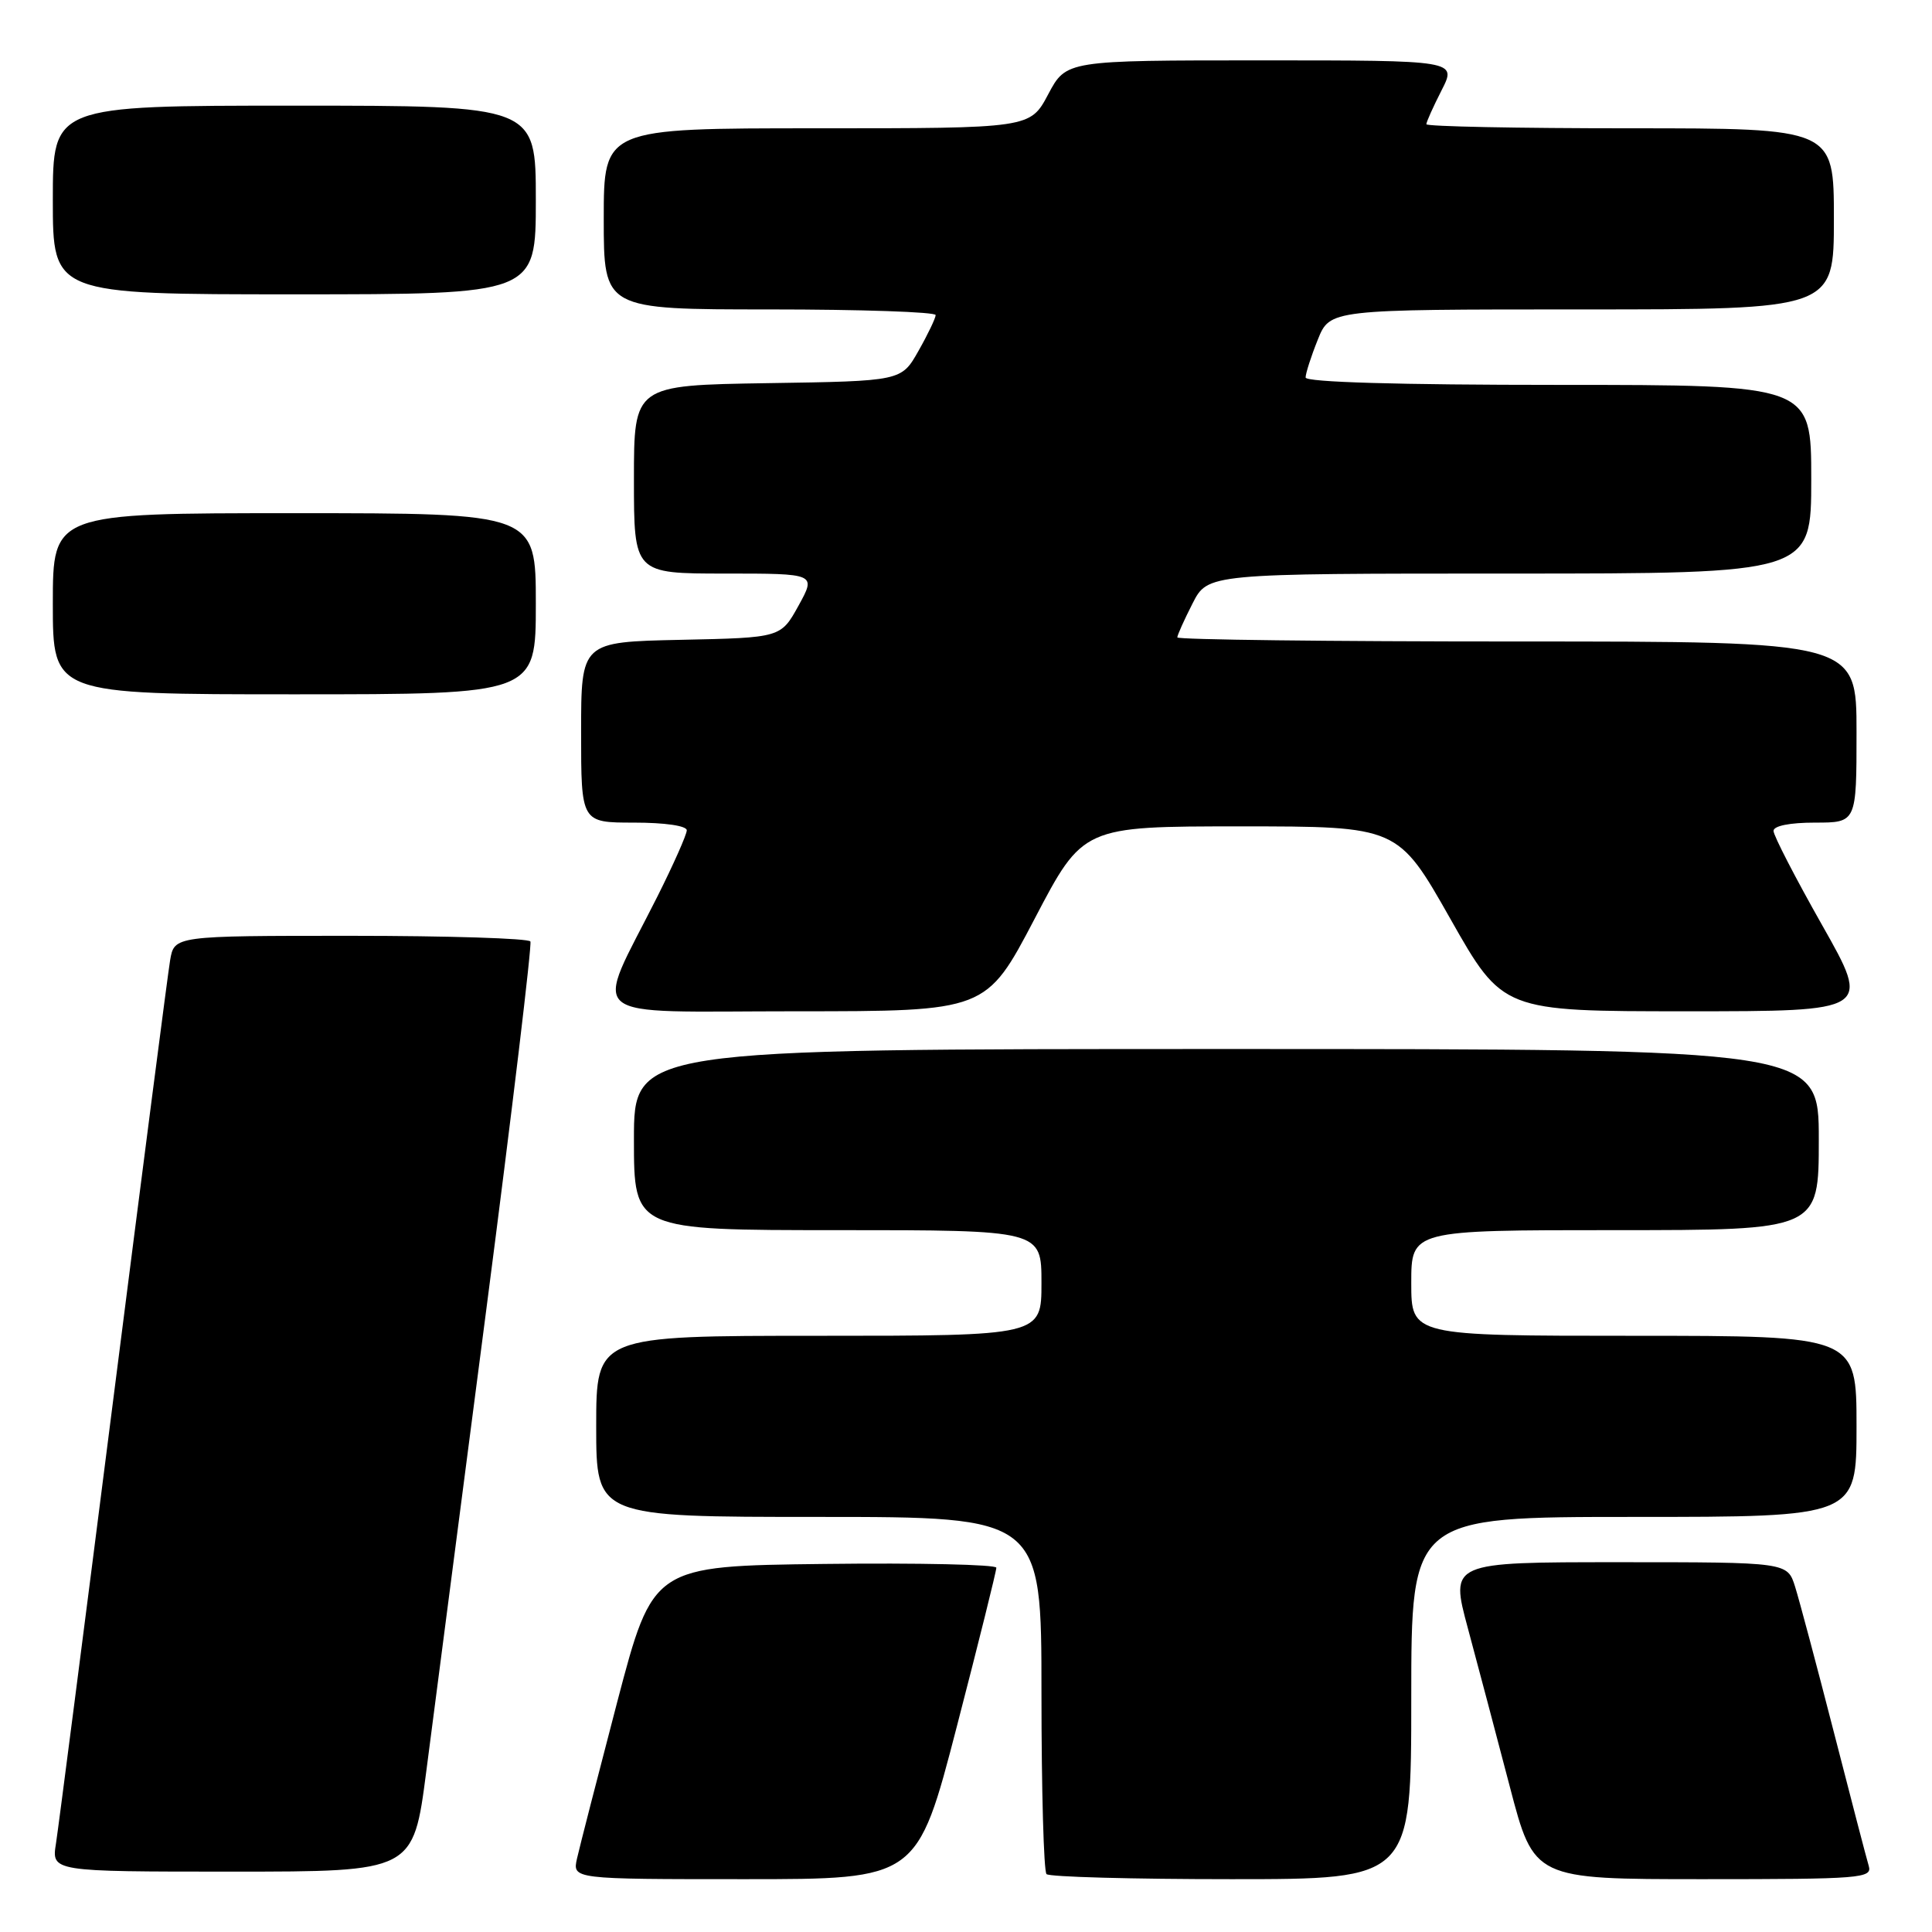 <?xml version="1.0" encoding="UTF-8" standalone="no"?>
<!DOCTYPE svg PUBLIC "-//W3C//DTD SVG 1.1//EN" "http://www.w3.org/Graphics/SVG/1.1/DTD/svg11.dtd" >
<svg xmlns="http://www.w3.org/2000/svg" xmlns:xlink="http://www.w3.org/1999/xlink" version="1.1" viewBox="0 0 256 256">
 <g >
 <path fill="currentColor"
d=" M 126.79 228.75 C 129.68 217.61 132.03 208.15 132.02 207.73 C 132.01 207.31 121.77 207.08 109.26 207.23 C 86.52 207.50 86.52 207.50 81.79 225.50 C 79.20 235.40 76.80 244.74 76.46 246.25 C 75.84 249.00 75.84 249.00 98.69 249.00 C 121.54 249.00 121.54 249.00 126.79 228.75 Z  M 187.00 225.00 C 187.00 201.00 187.00 201.00 216.50 201.00 C 246.00 201.00 246.00 201.00 246.00 189.00 C 246.00 177.00 246.00 177.00 216.50 177.00 C 187.00 177.00 187.00 177.00 187.00 170.00 C 187.00 163.00 187.00 163.00 214.00 163.00 C 241.00 163.00 241.00 163.00 241.00 151.00 C 241.00 139.00 241.00 139.00 162.50 139.00 C 84.00 139.00 84.00 139.00 84.00 151.00 C 84.00 163.00 84.00 163.00 111.00 163.00 C 138.00 163.00 138.00 163.00 138.00 170.00 C 138.00 177.00 138.00 177.00 108.50 177.00 C 79.00 177.00 79.00 177.00 79.00 189.00 C 79.00 201.00 79.00 201.00 108.50 201.00 C 138.00 201.00 138.00 201.00 138.00 224.33 C 138.00 237.17 138.30 247.97 138.67 248.33 C 139.03 248.70 150.06 249.00 163.17 249.00 C 187.00 249.00 187.00 249.00 187.00 225.00 Z  M 247.62 247.25 C 247.33 246.29 245.25 238.30 242.99 229.50 C 240.73 220.70 238.42 212.04 237.86 210.25 C 236.84 207.00 236.84 207.00 214.49 207.00 C 192.14 207.00 192.14 207.00 194.50 215.75 C 195.79 220.56 198.30 230.01 200.06 236.75 C 203.26 249.00 203.26 249.00 225.70 249.00 C 246.60 249.00 248.10 248.88 247.62 247.25 Z  M 56.48 234.75 C 57.42 227.46 61.01 199.90 64.44 173.50 C 67.87 147.10 70.50 125.16 70.28 124.75 C 70.06 124.34 59.35 124.00 46.49 124.00 C 23.09 124.00 23.09 124.00 22.54 127.25 C 22.24 129.04 18.85 155.25 15.00 185.50 C 11.15 215.75 7.74 242.19 7.42 244.25 C 6.82 248.00 6.82 248.00 30.79 248.00 C 54.76 248.00 54.76 248.00 56.48 234.75 Z  M 137.09 121.75 C 143.50 109.50 143.50 109.50 164.37 109.50 C 185.24 109.50 185.24 109.50 192.18 121.75 C 199.12 134.00 199.12 134.00 223.51 134.00 C 247.90 134.00 247.90 134.00 241.45 122.60 C 237.90 116.33 235.00 110.71 235.00 110.10 C 235.00 109.43 237.16 109.00 240.50 109.00 C 246.00 109.00 246.00 109.00 246.00 97.00 C 246.00 85.00 246.00 85.00 201.00 85.00 C 176.25 85.00 156.00 84.76 156.00 84.46 C 156.00 84.16 156.91 82.14 158.02 79.96 C 160.04 76.00 160.04 76.00 200.02 76.00 C 240.00 76.00 240.00 76.00 240.00 63.50 C 240.00 51.00 240.00 51.00 206.50 51.00 C 185.29 51.00 173.00 50.64 173.00 50.02 C 173.00 49.48 173.72 47.23 174.61 45.02 C 176.22 41.00 176.22 41.00 209.61 41.00 C 243.00 41.00 243.00 41.00 243.00 29.00 C 243.00 17.00 243.00 17.00 216.00 17.00 C 201.15 17.00 189.00 16.76 189.00 16.46 C 189.00 16.16 189.91 14.14 191.02 11.96 C 193.04 8.00 193.04 8.00 167.16 8.00 C 141.28 8.00 141.28 8.00 138.89 12.50 C 136.50 17.00 136.50 17.00 108.25 17.00 C 80.00 17.00 80.00 17.00 80.00 29.00 C 80.00 41.00 80.00 41.00 102.00 41.00 C 114.10 41.00 123.99 41.34 123.98 41.75 C 123.97 42.16 122.95 44.30 121.70 46.50 C 119.44 50.50 119.44 50.50 101.72 50.77 C 84.00 51.05 84.00 51.05 84.00 63.52 C 84.00 76.00 84.00 76.00 96.07 76.00 C 108.15 76.00 108.15 76.00 105.81 80.25 C 103.46 84.50 103.46 84.50 90.23 84.78 C 77.00 85.06 77.00 85.06 77.00 97.03 C 77.00 109.00 77.00 109.00 84.00 109.00 C 88.10 109.00 91.00 109.42 91.00 110.02 C 91.00 110.58 89.25 114.52 87.12 118.77 C 78.64 135.64 76.67 134.00 105.39 134.00 C 130.67 134.00 130.67 134.00 137.09 121.75 Z  M 71.00 80.00 C 71.00 68.00 71.00 68.00 39.00 68.00 C 7.00 68.00 7.00 68.00 7.00 80.00 C 7.00 92.00 7.00 92.00 39.00 92.00 C 71.00 92.00 71.00 92.00 71.00 80.00 Z  M 71.00 26.50 C 71.00 14.00 71.00 14.00 39.00 14.00 C 7.00 14.00 7.00 14.00 7.00 26.50 C 7.00 39.00 7.00 39.00 39.00 39.00 C 71.00 39.00 71.00 39.00 71.00 26.50 Z "/>
</g>
</svg>